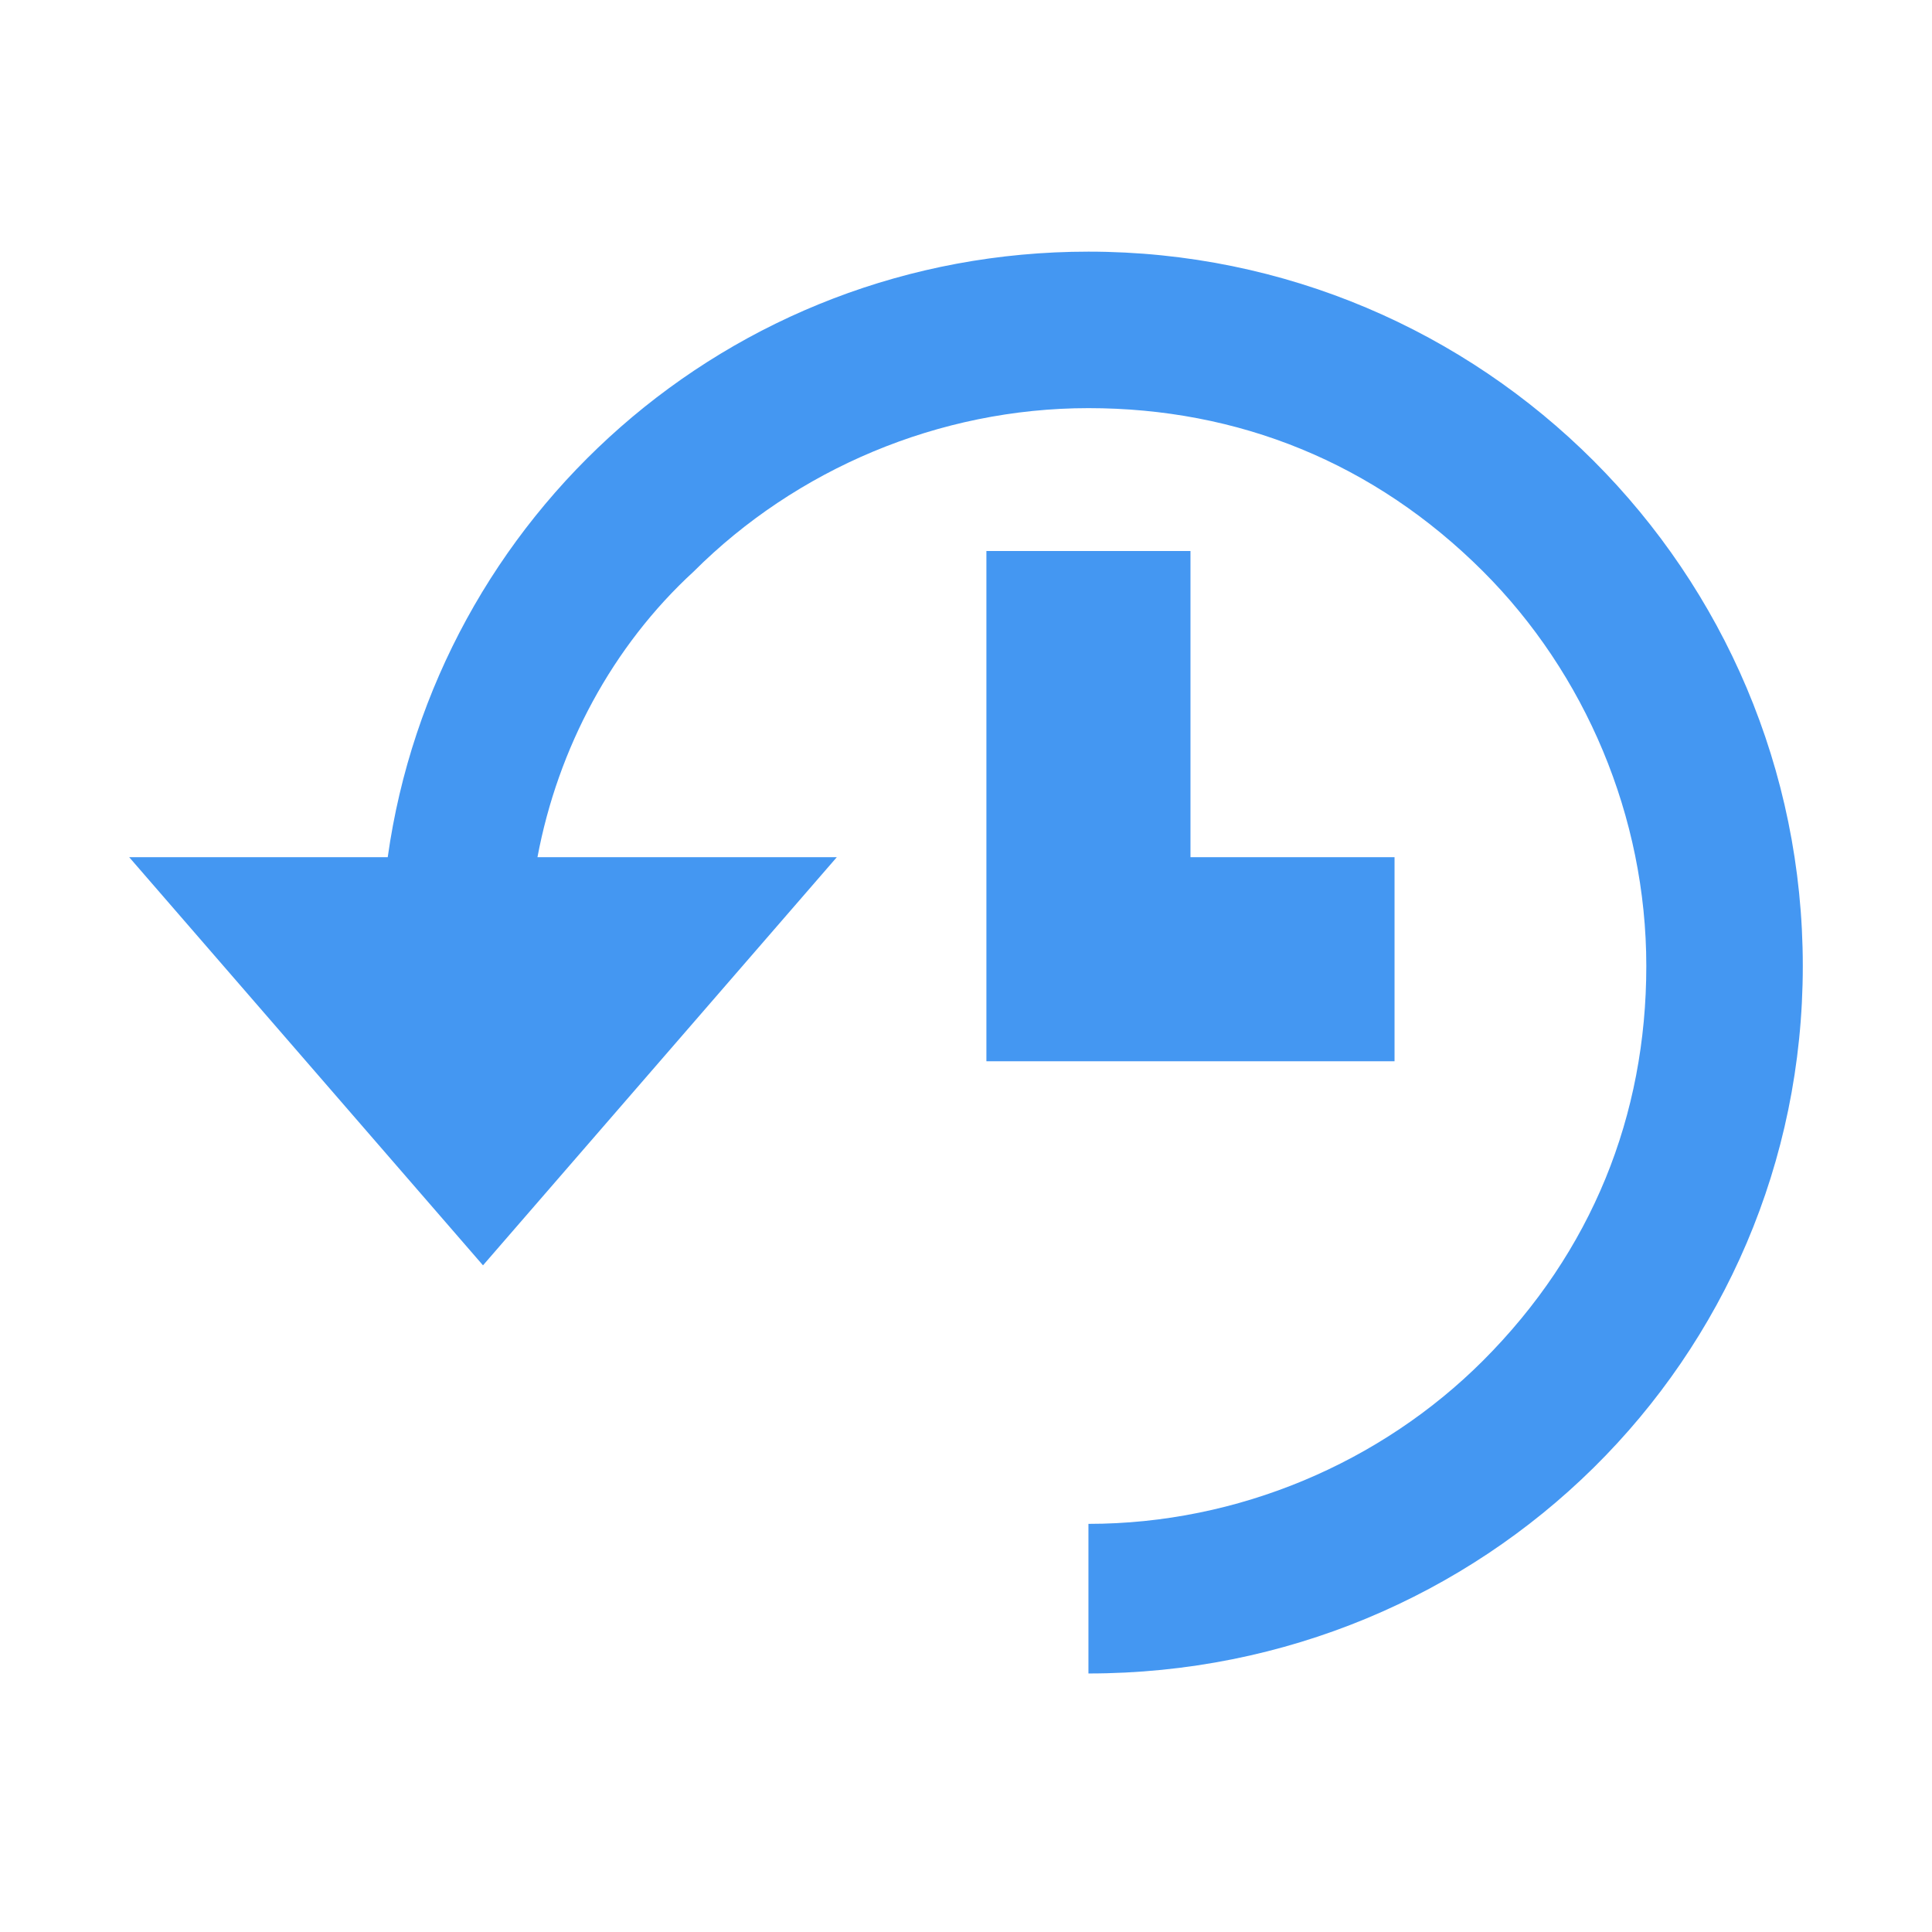 <?xml version="1.0" encoding="UTF-8"?>
<svg width="16px" height="16px" viewBox="0 0 16 16" version="1.1" xmlns="http://www.w3.org/2000/svg" xmlns:xlink="http://www.w3.org/1999/xlink">
    <title>纠偏</title>
    <g id="数字卷宗" stroke="none" stroke-width="1" fill="none" fill-rule="evenodd">
        <g id="纠偏" fill="#4497F2" fill-rule="nonzero">
            <rect id="矩形" opacity="0" x="0" y="0" width="16" height="16"></rect>
            <path d="M9.014,2.084 C12.282,2.084 14.93,4.732 14.93,8 C14.93,11.268 12.282,13.859 9.014,13.859 L9.014,12.62 C10.254,12.62 11.437,12.113 12.282,11.268 C13.183,10.366 13.634,9.239 13.634,8 C13.634,6.761 13.127,5.577 12.282,4.732 C11.38,3.831 10.254,3.38 9.014,3.38 C7.775,3.38 6.592,3.887 5.746,4.732 C5.07,5.352 4.62,6.197 4.451,7.099 L6.93,7.099 L4,10.479 L1.07,7.099 L3.211,7.099 C3.606,4.282 6.028,2.084 9.014,2.084 L9.014,2.084 Z M11.549,7.099 L11.549,8.789 L8.169,8.789 L8.169,4.563 L9.859,4.563 L9.859,7.099 L11.549,7.099 Z" id="形状"></path>
        </g>
    </g>
</svg>